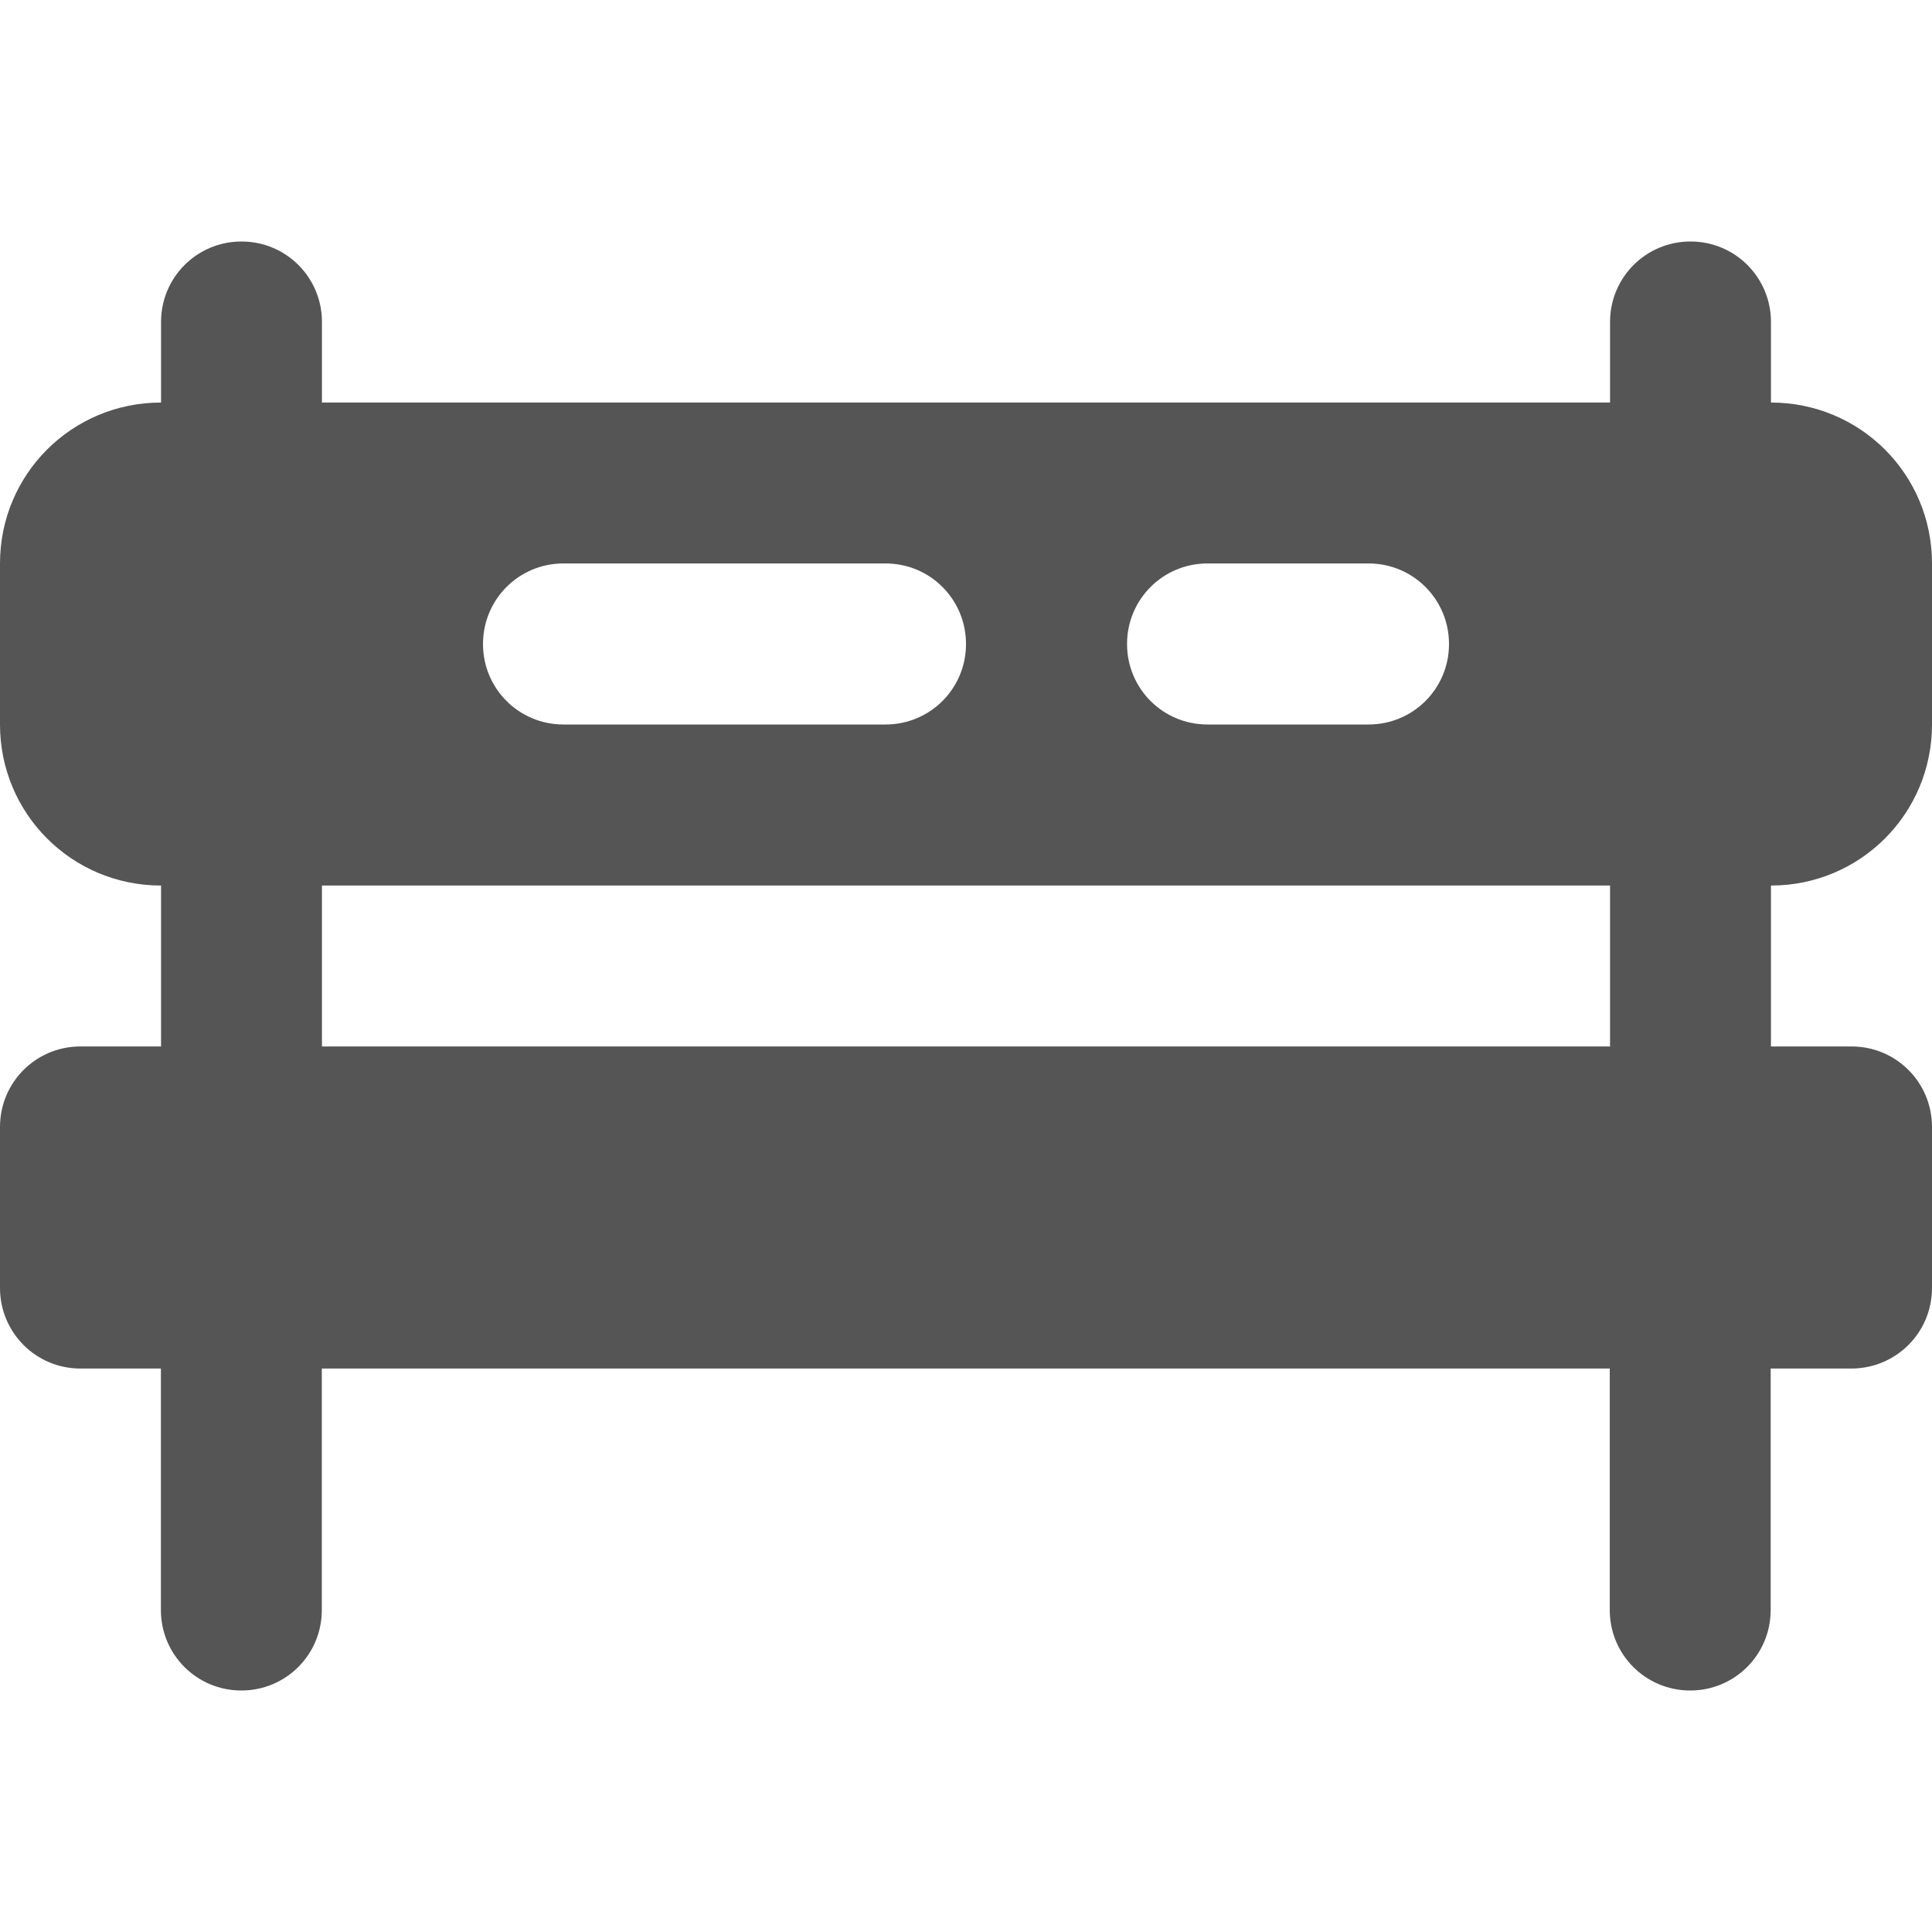 <?xml version="1.0" encoding="UTF-8" standalone="no"?>
<svg
   xmlns:dc="http://purl.org/dc/elements/1.1/"
   xmlns:cc="http://creativecommons.org/ns#"
   xmlns:rdf="http://www.w3.org/1999/02/22-rdf-syntax-ns#"
   xmlns:svg="http://www.w3.org/2000/svg"
   xmlns="http://www.w3.org/2000/svg"
   xmlns:sodipodi="http://sodipodi.sourceforge.net/DTD/sodipodi-0.dtd"
   xmlns:inkscape="http://www.inkscape.org/namespaces/inkscape"
   width="14"
   height="14"
   version="1.1"
   id="svg4"
   sodipodi:docname="memorial_bench.svg"
   inkscape:version="0.92.5 (2060ec1f9f, 2020-04-08)">
  <defs
     id="defs8" />
  <sodipodi:namedview
     pagecolor="#ffffff"
     bordercolor="#666666"
     borderopacity="1"
     objecttolerance="10"
     gridtolerance="10"
     guidetolerance="10"
     inkscape:pageopacity="0"
     inkscape:pageshadow="2"
     inkscape:window-width="1366"
     inkscape:window-height="741"
     id="namedview6"
     showgrid="false"
     inkscape:zoom="14.75"
     inkscape:cx="6"
     inkscape:cy="4"
     inkscape:window-x="0"
     inkscape:window-y="27"
     inkscape:window-maximized="1"
     inkscape:current-layer="svg4"
     fit-margin-top="0"
     fit-margin-left="0"
     fit-margin-right="0"
     fit-margin-bottom="0" />
  <path
     d="M 1.75,1.75 C 1.427,1.75 1.167,2.01 1.167,2.333 V 2.917 C 0.52,2.917 0,3.437 0,4.083 V 5.25 C 0,5.896 0.52,6.417 1.167,6.417 V 7.583 H 0.583 C 0.26,7.583 0,7.843 0,8.167 V 9.333 C 0,9.656 0.26,9.917 0.583,9.917 h 0.583 v 1.75 c 0,0.323 0.26,0.583 0.583,0.583 0.323,0 0.583,-0.26 0.583,-0.583 v -1.75 h 9.333 v 1.75 c 0,0.323 0.26,0.583 0.583,0.583 0.323,0 0.583,-0.26 0.583,-0.583 v -1.75 h 0.583 C 13.74,9.917 14,9.656 14,9.333 V 8.167 C 14,7.843 13.74,7.583 13.417,7.583 H 12.833 V 6.417 C 13.48,6.417 14,5.896 14,5.25 V 4.083 C 14,3.437 13.48,2.917 12.833,2.917 V 2.333 C 12.833,2.01 12.573,1.75 12.25,1.75 c -0.323,0 -0.583,0.26 -0.583,0.583 V 2.917 H 2.333 V 2.333 C 2.333,2.01 2.073,1.75 1.75,1.75 M 4.083,4.083 H 6.417 C 6.74,4.083 7,4.343 7,4.667 7,4.99 6.74,5.25 6.417,5.25 H 4.083 C 3.76,5.25 3.5,4.99 3.5,4.667 3.5,4.343 3.76,4.083 4.083,4.083 m 4.667,0 H 9.917 C 10.24,4.083 10.5,4.343 10.5,4.667 10.5,4.99 10.24,5.25 9.917,5.25 H 8.75 C 8.427,5.25 8.167,4.99 8.167,4.667 8.167,4.343 8.427,4.083 8.75,4.083 M 2.333,6.417 H 11.667 V 7.583 H 2.333 V 6.417"
     id="path2"
     style="fill:#555555;fill-opacity:1;stroke-width:1.167"
     inkscape:connector-curvature="0" />
</svg>
